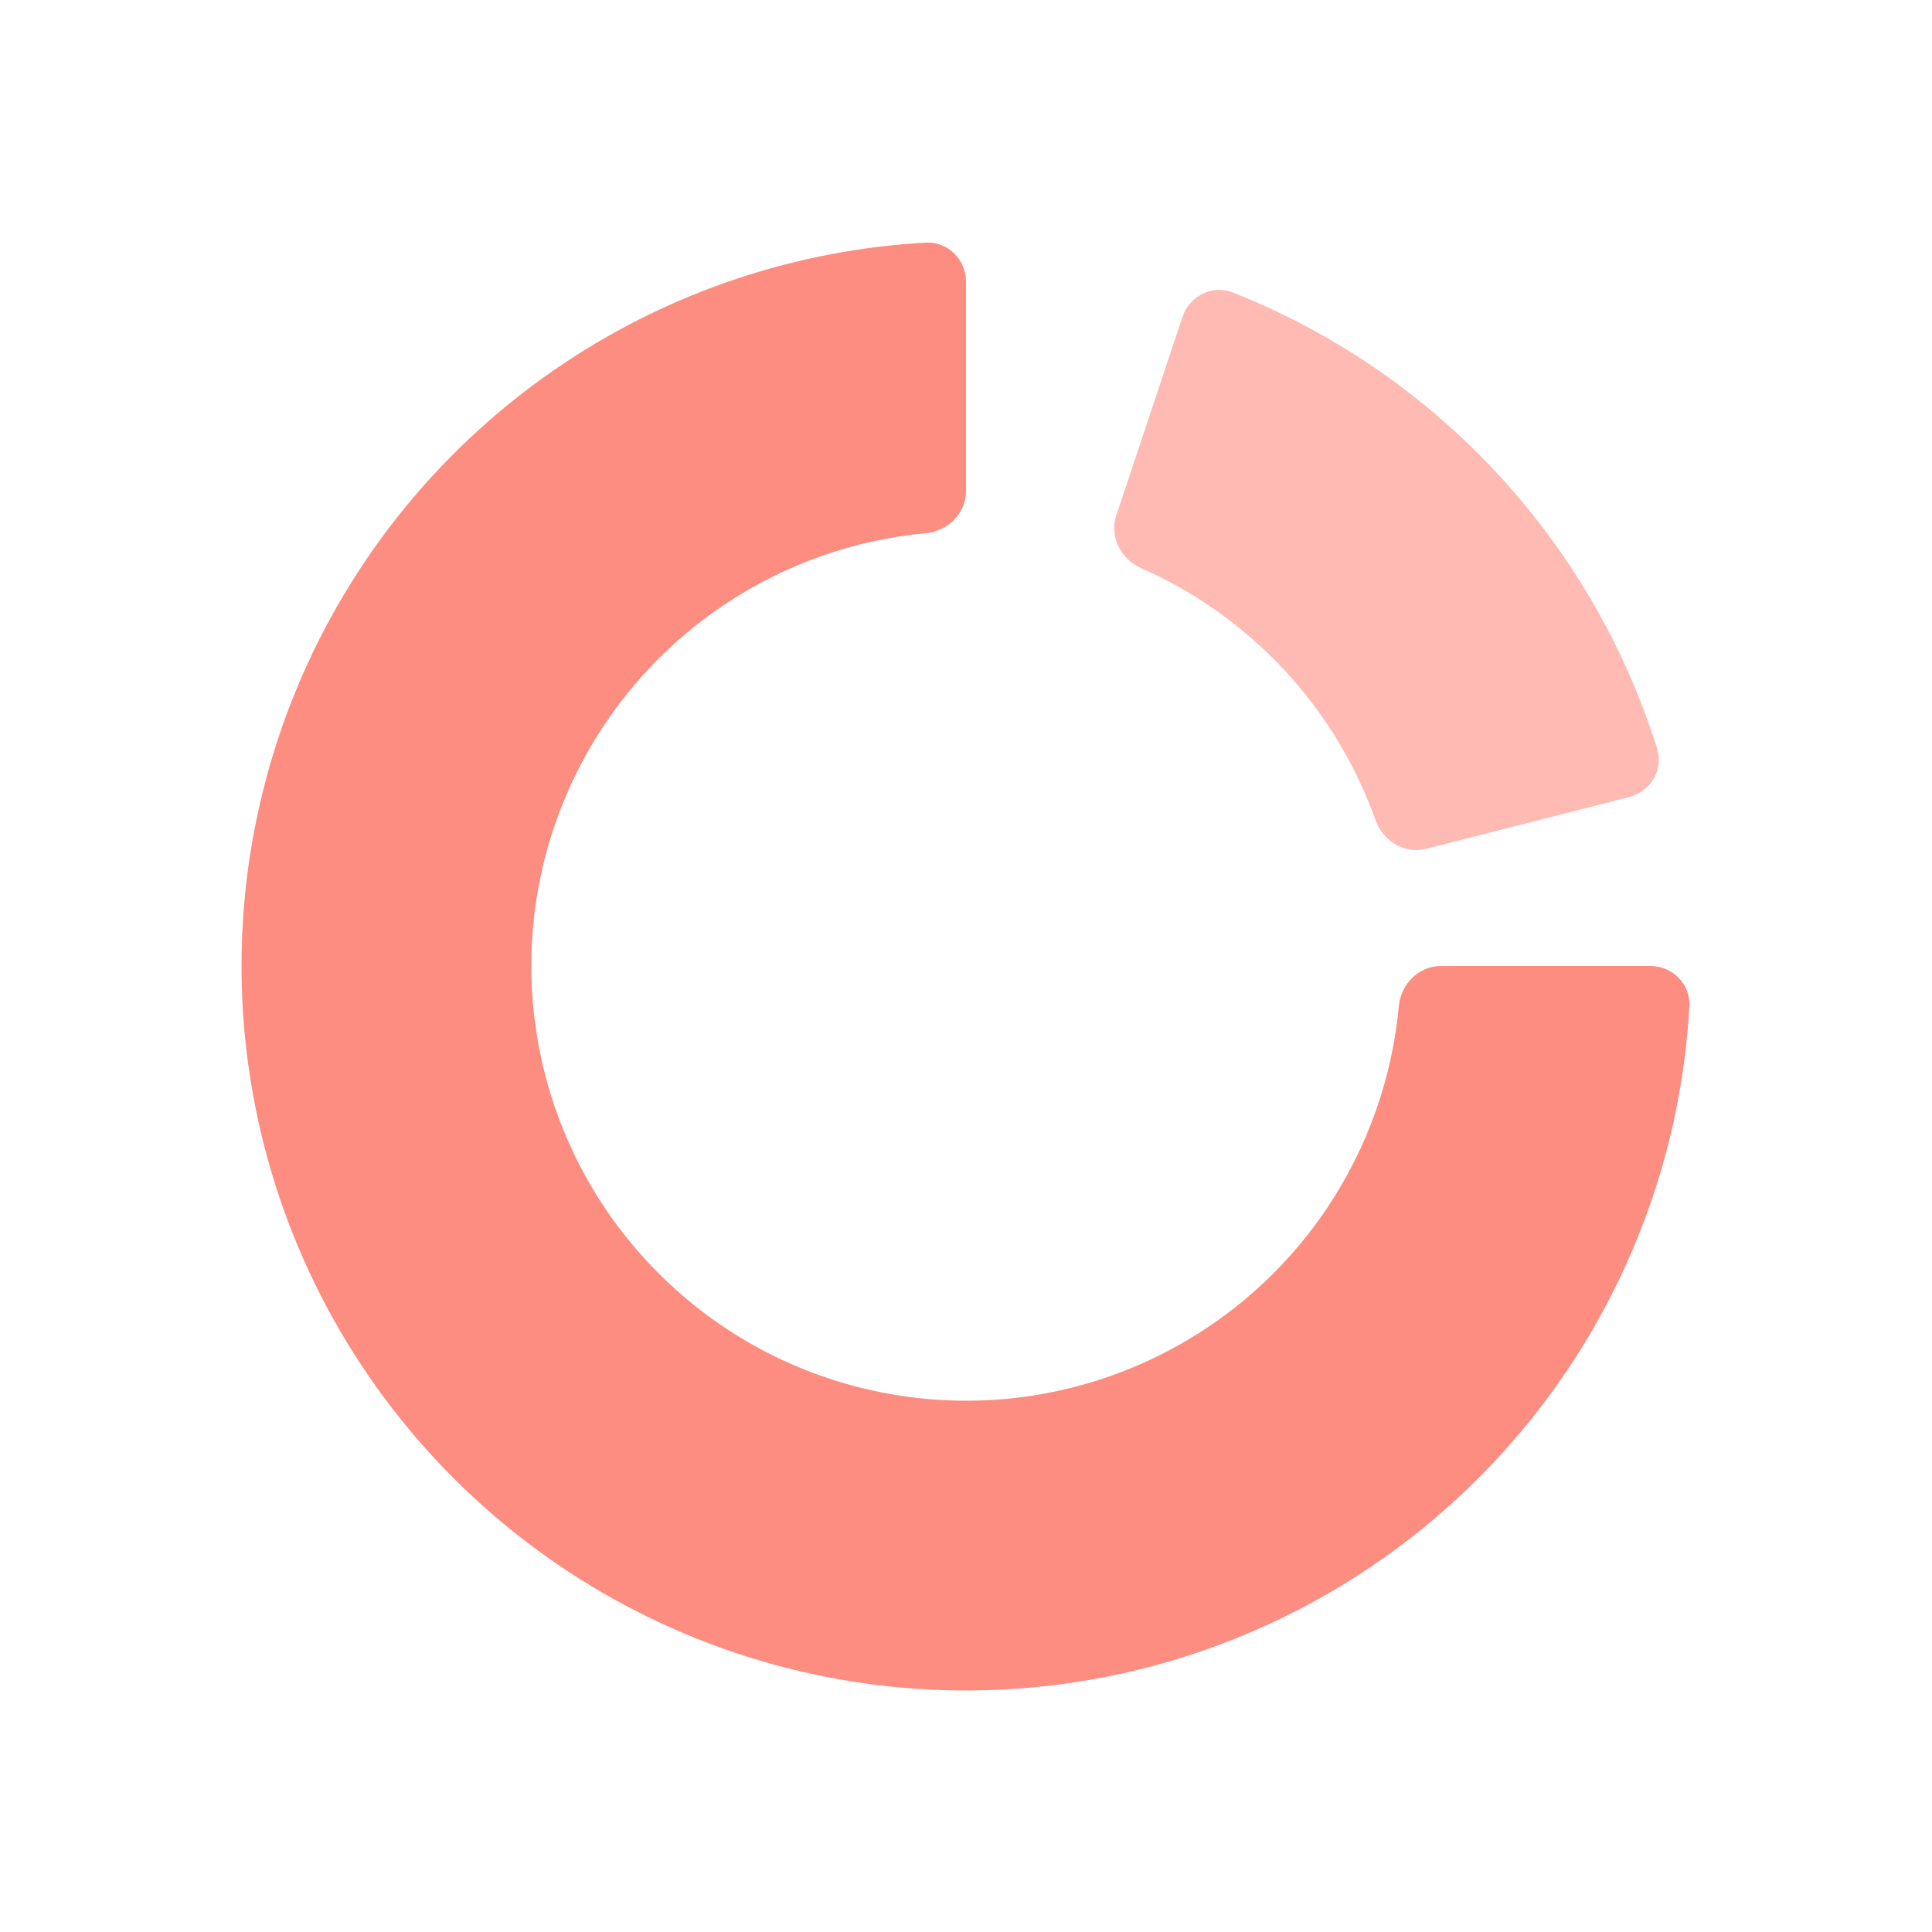 <svg width="24" height="24" viewBox="0 0 24 24" fill="none" xmlns="http://www.w3.org/2000/svg">
<path d="M20.5 12C20.776 12 21.001 12.224 20.986 12.5C20.897 14.104 20.379 15.659 19.483 17C18.494 18.48 17.089 19.634 15.444 20.315C13.8 20.996 11.99 21.174 10.244 20.827C8.498 20.48 6.895 19.623 5.636 18.364C4.377 17.105 3.52 15.502 3.173 13.756C2.826 12.01 3.004 10.2 3.685 8.556C4.366 6.911 5.52 5.506 7 4.517C8.341 3.621 9.896 3.103 11.5 3.014C11.776 2.999 12 3.224 12 3.5V6.1C12 6.376 11.776 6.598 11.501 6.623C10.609 6.706 9.749 7.01 9 7.51C8.112 8.103 7.42 8.947 7.011 9.934C6.602 10.92 6.495 12.006 6.704 13.053C6.912 14.101 7.426 15.063 8.182 15.818C8.937 16.574 9.899 17.088 10.947 17.296C11.994 17.505 13.08 17.398 14.066 16.989C15.053 16.58 15.897 15.888 16.49 15C16.99 14.251 17.294 13.391 17.377 12.499C17.402 12.224 17.624 12 17.9 12H20.5Z" fill="#FD8D81"/>
<path opacity="0.6" d="M20.237 9.902C20.505 9.834 20.668 9.561 20.585 9.298C20.184 8.023 19.503 6.852 18.59 5.871C17.678 4.89 16.559 4.126 15.317 3.634C15.06 3.532 14.777 3.675 14.689 3.937L13.867 6.403C13.779 6.665 13.922 6.946 14.175 7.057C14.846 7.353 15.452 7.783 15.954 8.323C16.456 8.862 16.841 9.498 17.087 10.189C17.18 10.449 17.45 10.612 17.717 10.544L20.237 9.902Z" fill="#FD8D81"/>
</svg>
